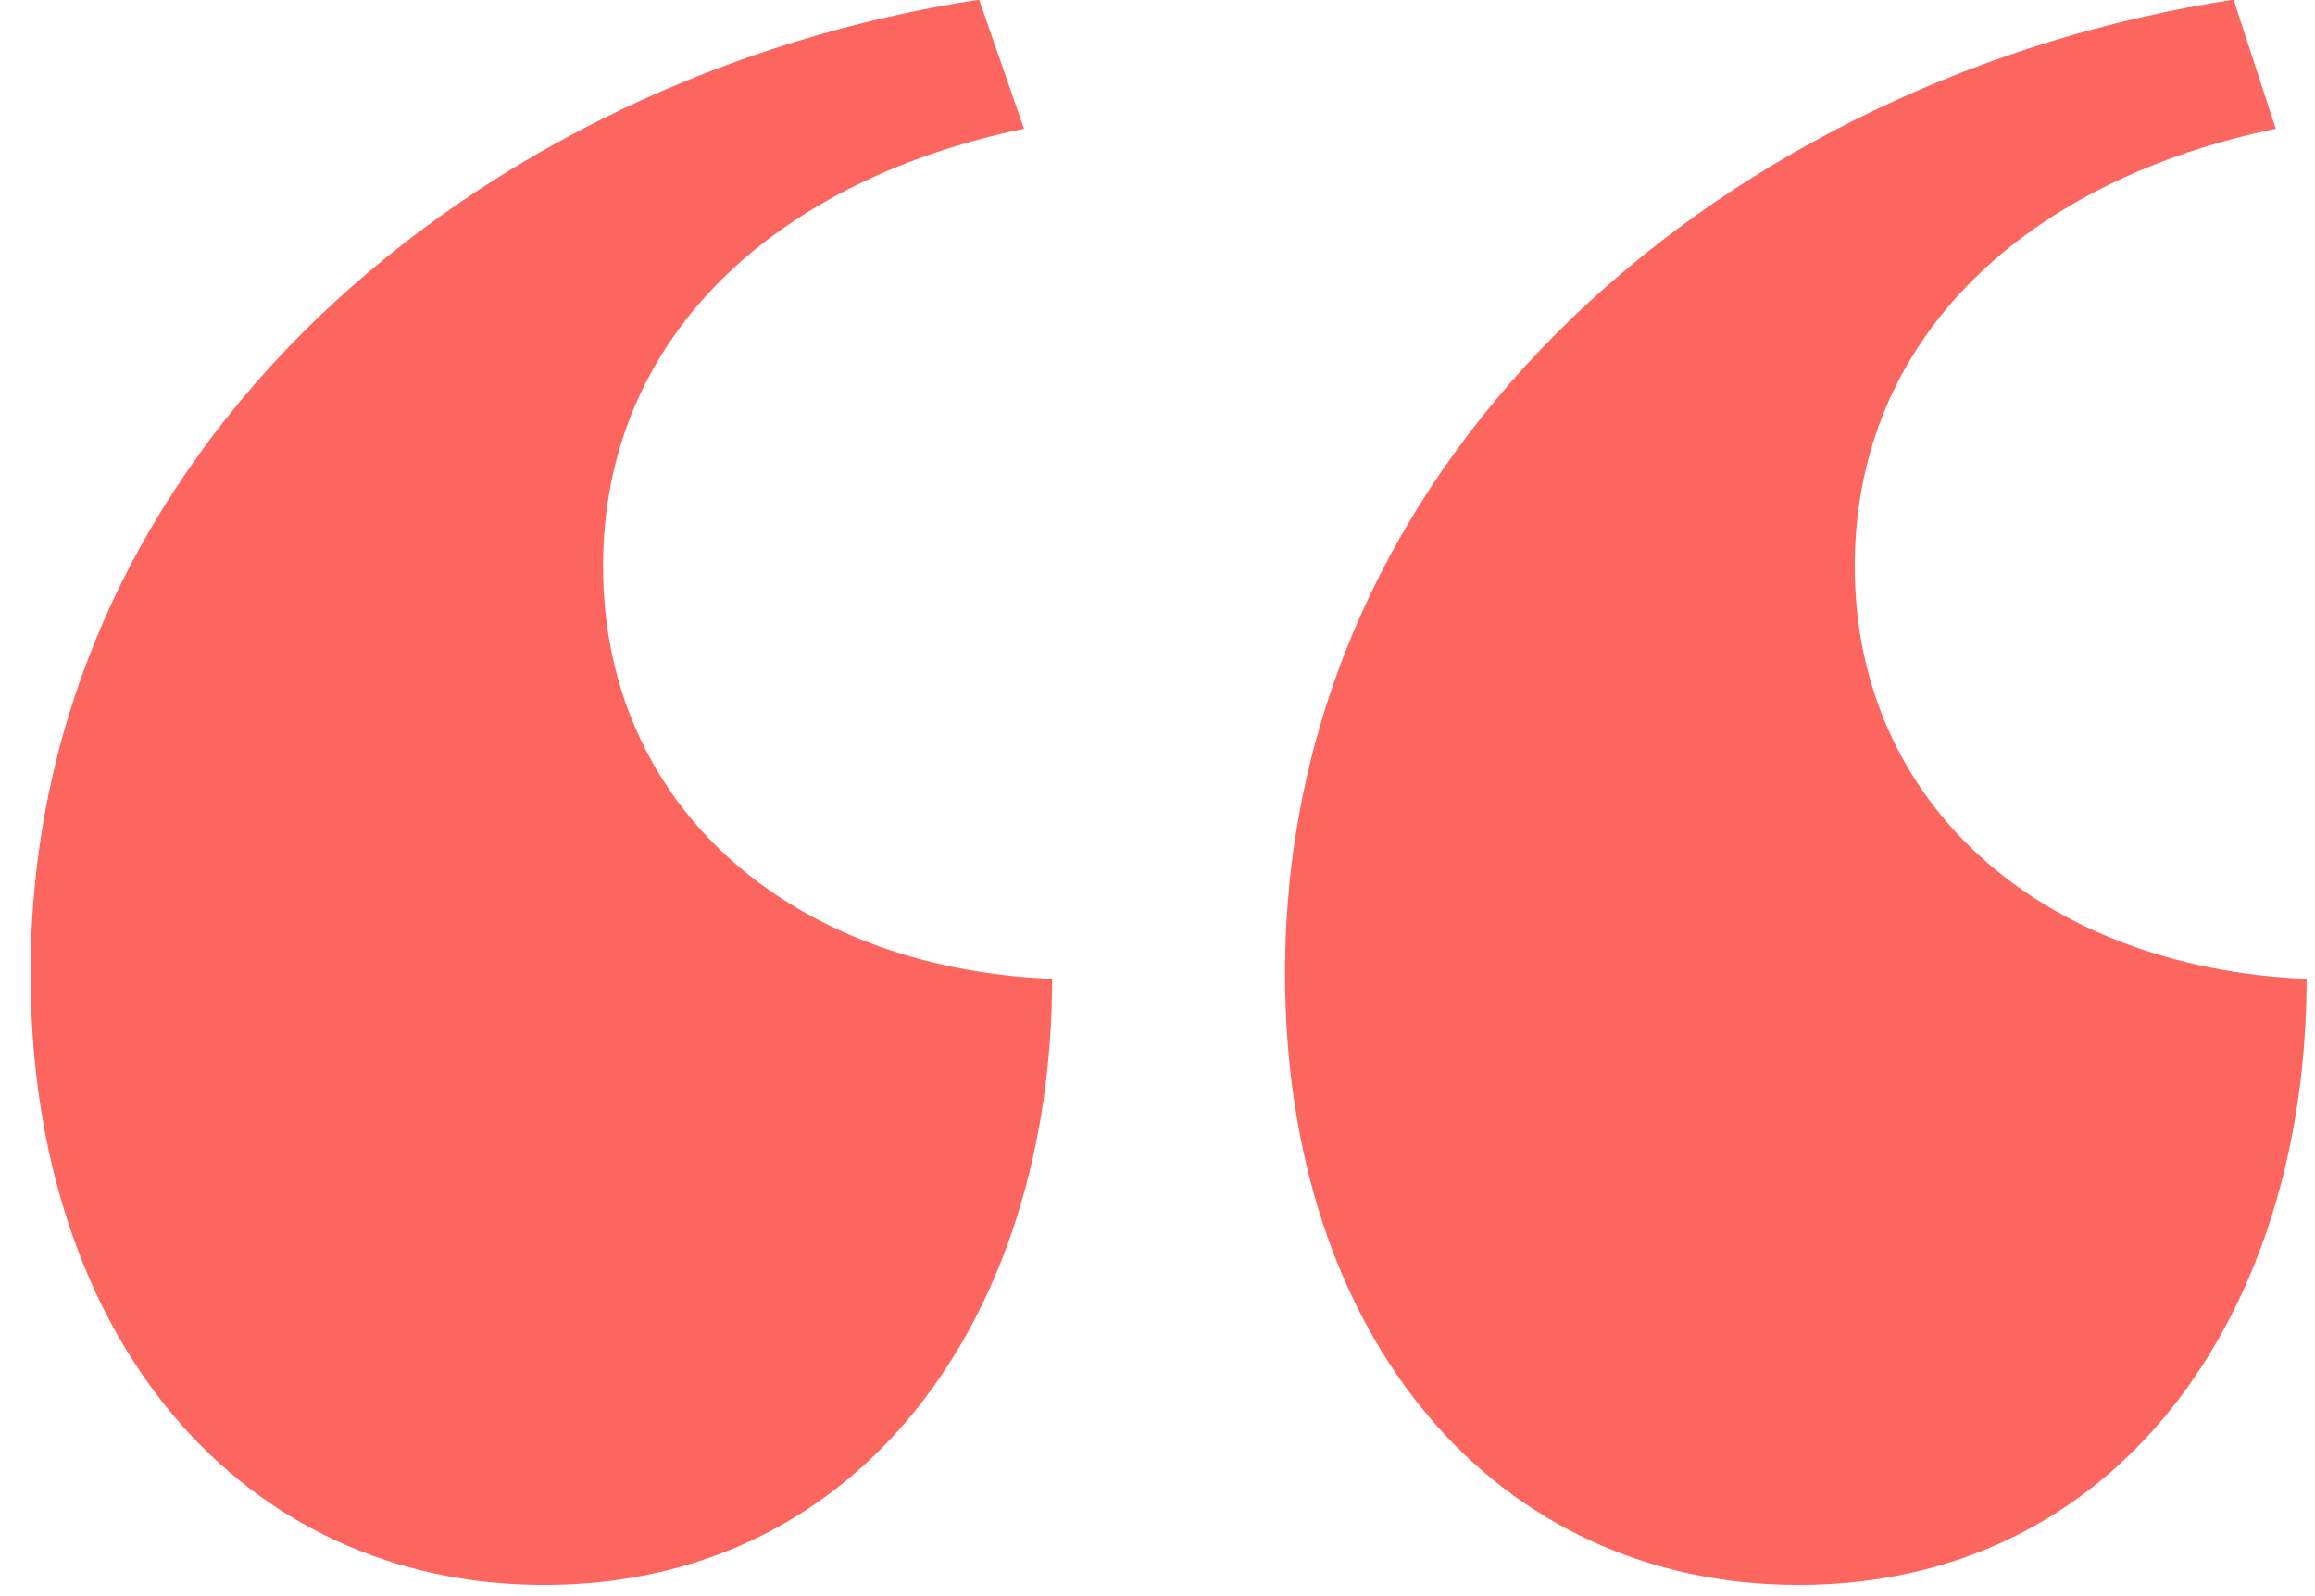 <svg width="58" height="40" viewBox="0 0 58 40" fill="none" xmlns="http://www.w3.org/2000/svg">
<path d="M24.531 -0.008C12.086 1.891 0.766 11.172 0.766 24.391C0.766 33.531 6.039 39.719 13.633 39.719C21.648 39.719 26.359 32.898 26.359 24.531C19.68 24.25 15.109 20.102 15.109 14.195C15.109 8.359 19.539 4.492 25.656 3.227L24.531 -0.008ZM55.961 -0.008C43.516 1.891 32.195 11.172 32.195 24.391C32.195 33.531 37.469 39.719 45.062 39.719C53.078 39.719 57.789 32.898 57.789 24.531C51.109 24.25 46.469 20.102 46.469 14.195C46.469 8.359 50.898 4.492 57.016 3.227L55.961 -0.008Z" fill="#FD665E"/>
</svg>
